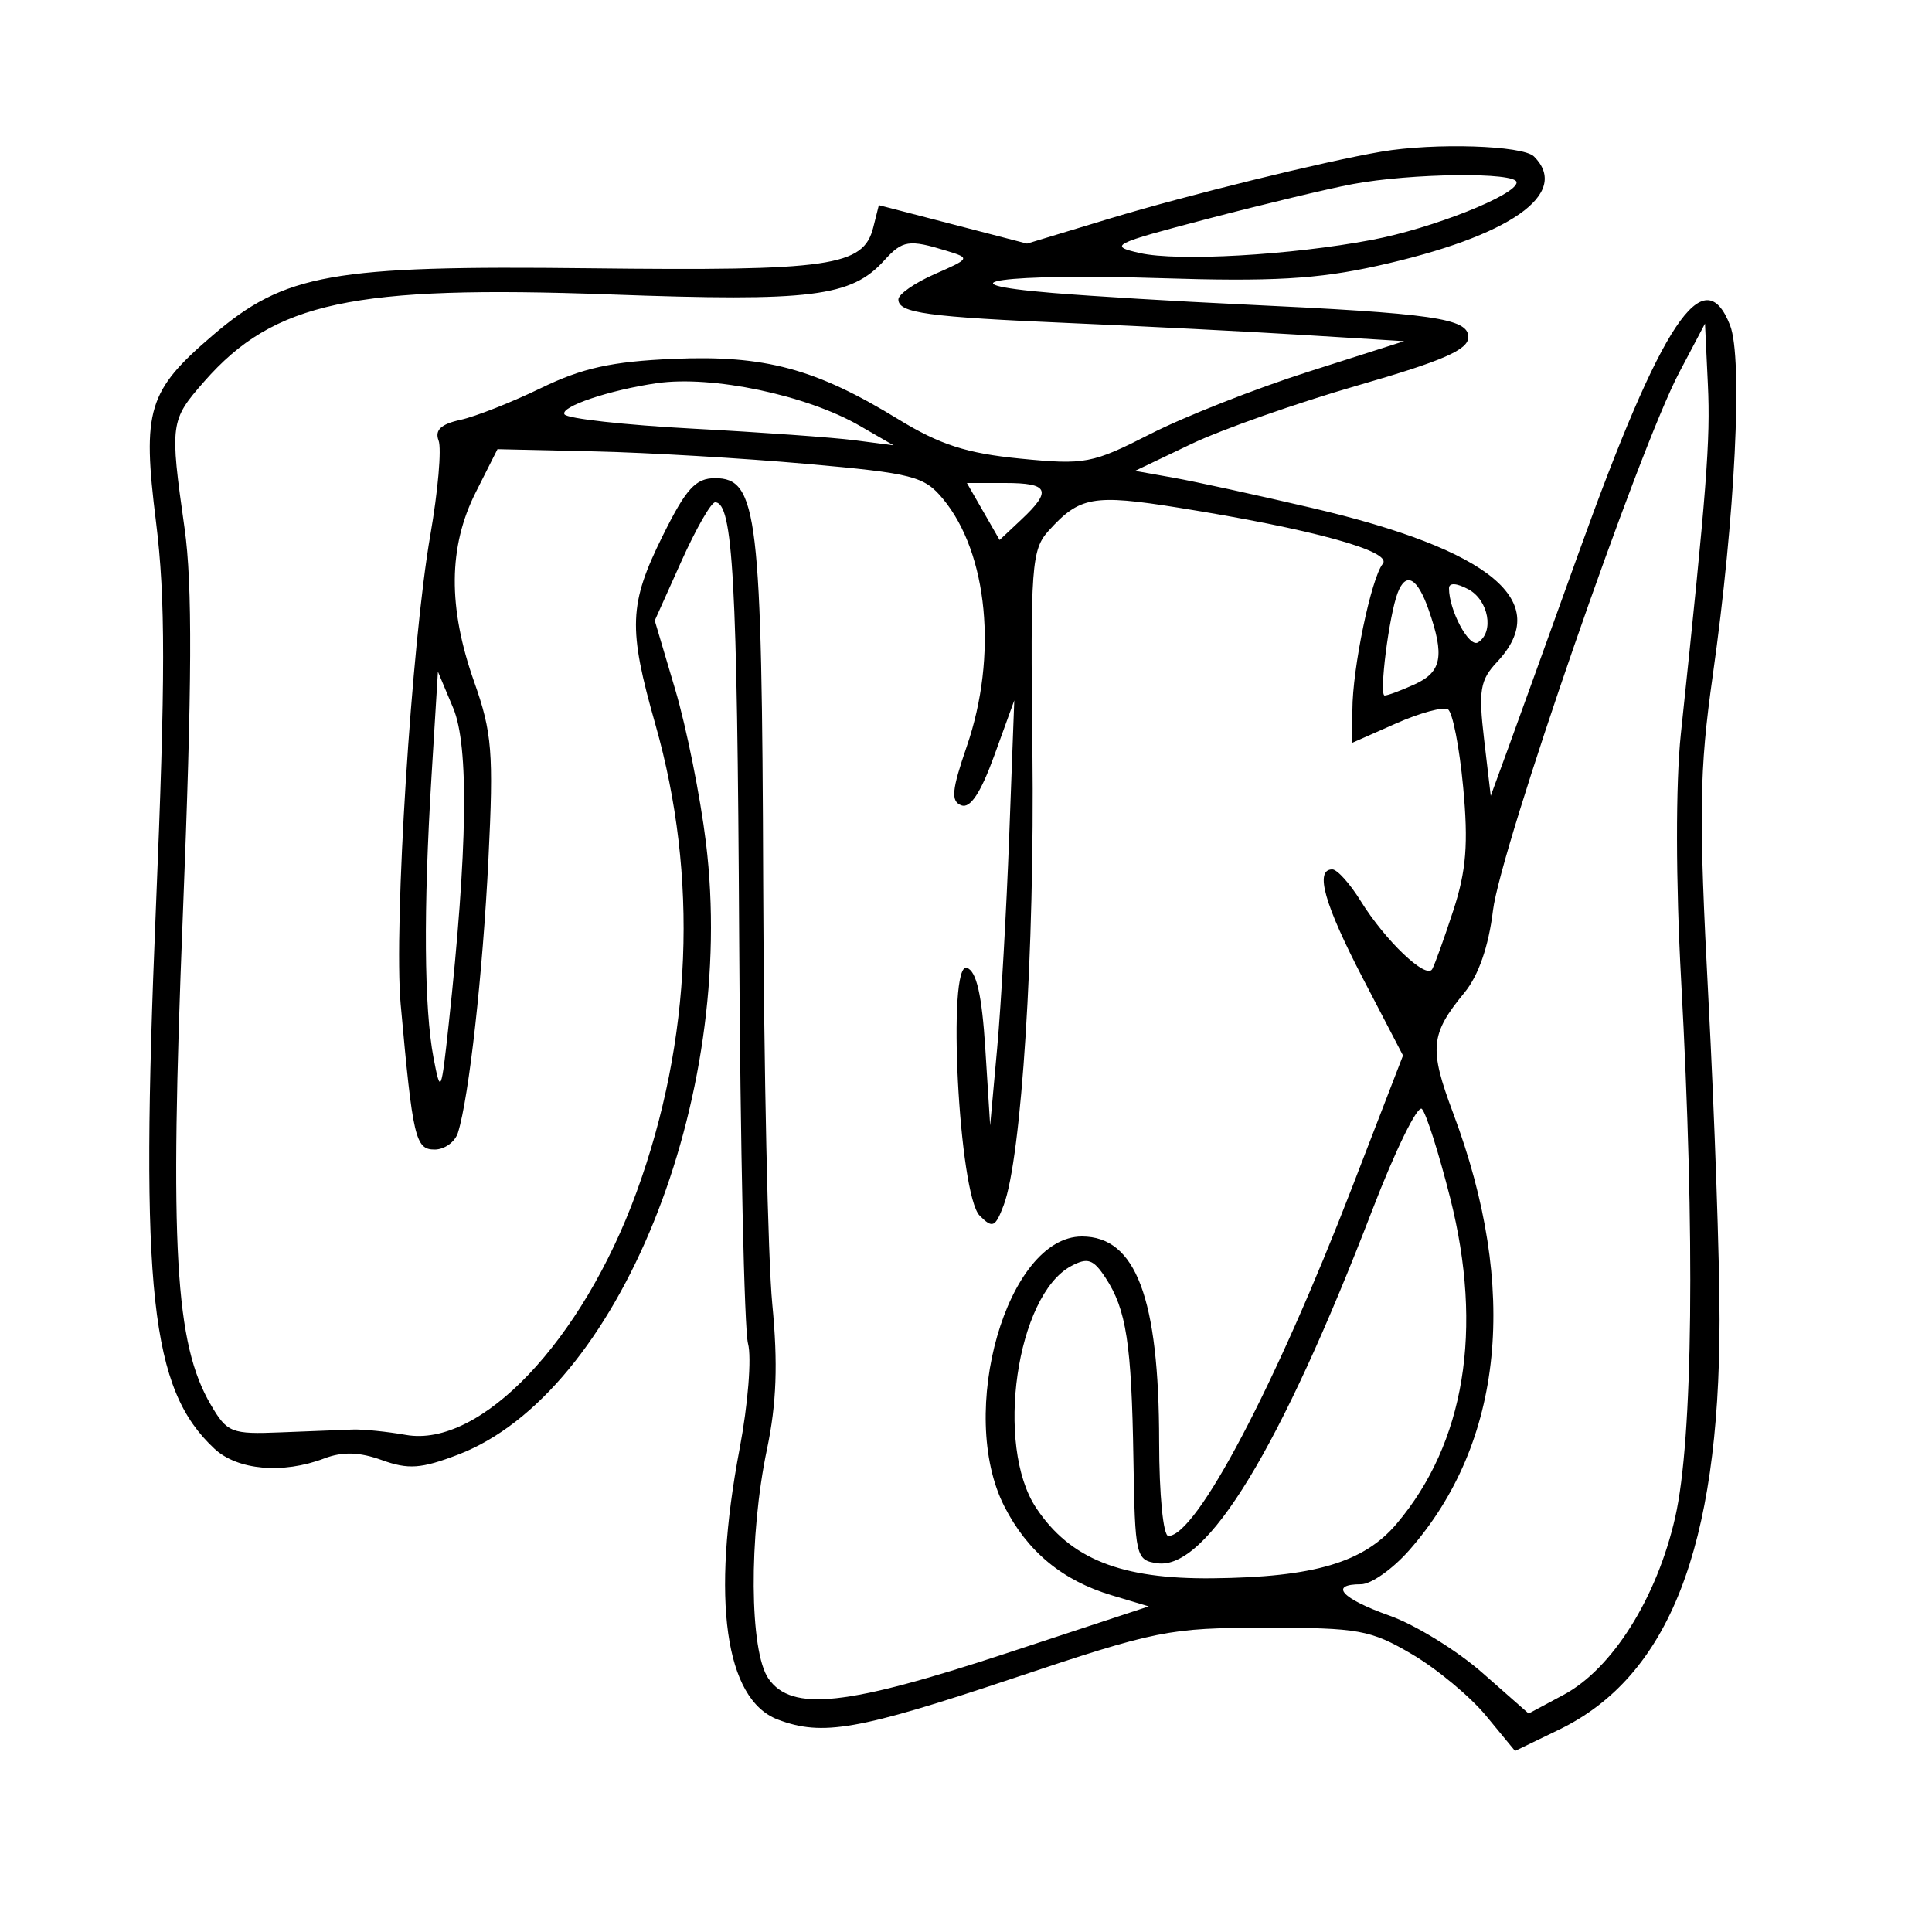 <svg xmlns="http://www.w3.org/2000/svg" width="200" height="200" viewBox="0 0 200 200" version="1.1">
	<path d="M 143 15.699 C 137.066 16.712, 122.844 20.214, 114.909 22.616 L 106.318 25.218 98.648 23.227 L 90.979 21.237 90.402 23.533 C 89.387 27.577, 86.040 28.059, 60.993 27.771 C 34.296 27.463, 29.490 28.321, 22.006 34.727 C 15.301 40.466, 14.703 42.435, 16.148 54.014 C 17.137 61.937, 17.134 70.083, 16.130 94.225 C 14.487 133.755, 15.581 143.806, 22.199 149.971 C 24.585 152.193, 29.268 152.609, 33.556 150.979 C 35.458 150.255, 37.201 150.305, 39.533 151.148 C 42.273 152.139, 43.595 152.044, 47.419 150.584 C 63.972 144.262, 76.325 113.772, 73.081 87.241 C 72.493 82.434, 71.060 75.292, 69.896 71.370 L 67.780 64.240 70.527 58.120 C 72.037 54.754, 73.613 52, 74.028 52 C 75.877 52, 76.317 59.957, 76.518 97 C 76.636 118.725, 77.049 137.666, 77.435 139.091 C 77.821 140.517, 77.431 145.404, 76.569 149.952 C 73.601 165.593, 75.056 175.930, 80.517 178.006 C 85.122 179.757, 88.832 179.109, 104.828 173.755 C 119.754 168.760, 121 168.510, 131 168.505 C 140.658 168.500, 141.875 168.720, 146.176 171.249 C 148.748 172.761, 152.199 175.631, 153.845 177.628 L 156.837 181.257 161.395 179.051 C 172.753 173.553, 177.991 160.188, 178.008 136.662 C 178.013 130.523, 177.494 115.560, 176.855 103.411 C 175.844 84.190, 175.903 79.841, 177.306 69.911 C 179.623 53.508, 180.435 37.099, 179.097 33.677 C 176.391 26.753, 172.015 33.324, 163.439 57.183 C 160.412 65.608, 157.121 74.725, 156.128 77.444 L 154.321 82.387 153.633 76.537 C 153.038 71.469, 153.217 70.398, 154.973 68.529 C 160.838 62.286, 154.377 56.919, 135.754 52.567 C 130.114 51.249, 123.700 49.849, 121.500 49.457 L 117.500 48.744 123.303 45.971 C 126.495 44.447, 134.257 41.714, 140.553 39.899 C 149.369 37.357, 152 36.208, 152 34.897 C 152 32.954, 148.412 32.437, 128.500 31.507 C 121.900 31.199, 113.125 30.669, 109 30.329 C 96.618 29.308, 104.043 28.278, 120.076 28.793 C 131.673 29.165, 136.363 28.899, 142.611 27.514 C 156.313 24.477, 162.649 20.049, 158.800 16.200 C 157.649 15.049, 148.509 14.759, 143 15.699 M 140 19.062 C 137.525 19.526, 130.775 21.143, 125 22.655 C 115.113 25.245, 114.704 25.452, 118 26.197 C 121.913 27.082, 133.637 26.417, 142 24.835 C 148.275 23.648, 157 20.182, 157 18.877 C 157 17.797, 146.118 17.916, 140 19.062 M 91.534 26.962 C 88.123 30.732, 84.006 31.242, 63.163 30.481 C 36.530 29.509, 28.373 31.255, 21.155 39.476 C 17.612 43.512, 17.571 43.817, 19.106 54.678 C 19.931 60.515, 19.885 70.685, 18.927 94.752 C 17.551 129.277, 18.114 139.101, 21.829 145.434 C 23.520 148.315, 23.956 148.487, 29.064 148.278 C 32.054 148.155, 35.400 148.024, 36.500 147.987 C 37.600 147.949, 40.081 148.199, 42.014 148.541 C 49.737 149.909, 60.265 138.831, 65.891 123.416 C 71.641 107.663, 72.324 90.746, 67.847 75 C 65.006 65.010, 65.101 62.539, 68.593 55.484 C 71.018 50.584, 72.003 49.500, 74.027 49.500 C 78.433 49.500, 78.876 53.238, 79.006 91.500 C 79.072 110.750, 79.495 130.325, 79.947 135 C 80.541 141.139, 80.389 145.305, 79.402 150 C 77.500 159.044, 77.577 170.952, 79.557 173.777 C 81.963 177.213, 87.600 176.609, 104.210 171.138 L 118.919 166.292 115.095 165.147 C 109.974 163.612, 106.357 160.620, 103.972 155.945 C 99.019 146.236, 104.257 128, 112 128 C 117.586 128, 119.986 134.378, 119.994 149.250 C 119.998 154.731, 120.416 159, 120.949 159 C 123.851 159, 132.035 143.471, 139.982 122.882 L 145.239 109.264 141.119 101.346 C 137.091 93.603, 136.074 90, 137.918 90 C 138.424 90, 139.745 91.470, 140.856 93.267 C 143.392 97.370, 147.637 101.416, 148.261 100.325 C 148.521 99.871, 149.507 97.132, 150.451 94.238 C 151.790 90.137, 152.013 87.322, 151.465 81.474 C 151.079 77.347, 150.371 73.729, 149.893 73.434 C 149.414 73.138, 146.993 73.794, 144.512 74.892 L 140 76.888 140 73.493 C 140 69.208, 141.942 59.864, 143.144 58.364 C 144.187 57.064, 135.801 54.760, 122 52.555 C 113.171 51.145, 111.764 51.394, 108.559 54.935 C 106.779 56.902, 106.657 58.561, 106.877 77.778 C 107.113 98.409, 105.749 119.900, 103.893 124.782 C 103.026 127.061, 102.751 127.180, 101.418 125.847 C 99.260 123.688, 98.008 99.505, 100.090 100.192 C 101.085 100.521, 101.647 102.991, 102 108.579 L 102.500 116.500 103.226 108.500 C 103.626 104.100, 104.188 94.200, 104.475 86.500 L 104.998 72.500 102.934 78.194 C 101.528 82.075, 100.439 83.722, 99.515 83.368 C 98.412 82.944, 98.517 81.811, 100.080 77.267 C 103.295 67.923, 102.273 57.266, 97.624 51.652 C 95.674 49.297, 94.518 49, 83.500 48.020 C 76.900 47.434, 67 46.851, 61.500 46.727 L 51.500 46.500 49.250 50.962 C 46.408 56.598, 46.356 62.867, 49.089 70.593 C 50.940 75.828, 51.107 77.908, 50.565 88.888 C 49.978 100.791, 48.556 113.573, 47.410 117.250 C 47.111 118.212, 46.023 119, 44.994 119 C 43.004 119, 42.731 117.833, 41.477 103.957 C 40.748 95.892, 42.605 66.526, 44.550 55.373 C 45.341 50.840, 45.724 46.445, 45.403 45.607 C 44.989 44.528, 45.647 43.904, 47.659 43.466 C 49.222 43.126, 52.975 41.645, 56 40.174 C 60.272 38.097, 63.337 37.421, 69.727 37.148 C 79.173 36.745, 84.432 38.159, 93 43.407 C 97.290 46.034, 100.063 46.929, 105.606 47.475 C 112.328 48.136, 113.058 47.998, 119.106 44.915 C 122.623 43.122, 129.968 40.229, 135.429 38.486 L 145.358 35.318 134.929 34.676 C 129.193 34.323, 118.425 33.774, 111 33.456 C 95.958 32.811, 93 32.406, 93 30.994 C 93 30.462, 94.688 29.286, 96.750 28.380 C 100.440 26.760, 100.460 26.721, 98 25.966 C 94.089 24.766, 93.429 24.868, 91.534 26.962 M 173.825 38.570 C 169.639 46.502, 155.327 87.854, 154.551 94.260 C 154.102 97.973, 153.051 100.994, 151.597 102.760 C 148.056 107.059, 147.918 108.542, 150.430 115.232 C 157.256 133.410, 155.657 149.348, 145.890 160.472 C 144.187 162.412, 141.939 164, 140.896 164 C 137.529 164, 138.876 165.486, 143.842 167.250 C 146.506 168.196, 150.836 170.864, 153.464 173.178 L 158.244 177.385 161.872 175.442 C 166.912 172.743, 171.520 165.408, 173.417 157.063 C 175.253 148.994, 175.484 128.032, 174.031 101.500 C 173.473 91.314, 173.459 81.093, 173.998 76 C 176.688 50.540, 177.073 45.574, 176.799 39.809 L 176.500 33.500 173.825 38.570 M 68 39.665 C 63.100 40.372, 57.950 42.110, 58.435 42.894 C 58.706 43.333, 64.681 43.999, 71.714 44.374 C 78.746 44.750, 86.300 45.292, 88.500 45.579 L 92.500 46.100 89 44.078 C 83.491 40.895, 73.713 38.840, 68 39.665 M 101.786 52.950 L 103.479 55.899 105.739 53.775 C 108.926 50.782, 108.575 50, 104.047 50 L 100.093 50 101.786 52.950 M 144.687 61.372 C 143.793 63.704, 142.740 72, 143.339 72 C 143.651 72, 145.052 71.478, 146.453 70.839 C 149.249 69.565, 149.561 67.909, 147.902 63.149 C 146.732 59.792, 145.546 59.136, 144.687 61.372 M 150 60.900 C 150 63.184, 152.079 67.069, 152.998 66.501 C 154.705 65.446, 154.102 62.125, 152 61 C 150.777 60.345, 150 60.306, 150 60.900 M 44.667 80.418 C 43.825 94.164, 43.900 104.370, 44.878 109.500 C 45.608 113.324, 45.677 113.170, 46.452 106 C 48.406 87.920, 48.558 77.215, 46.917 73.301 L 45.333 69.525 44.667 80.418 M 142.067 125.247 C 132.574 149.931, 124.897 162.548, 119.809 161.827 C 117.578 161.511, 117.494 161.148, 117.331 151.032 C 117.139 139.087, 116.597 135.560, 114.451 132.285 C 113.181 130.346, 112.595 130.146, 110.881 131.064 C 105.215 134.096, 102.968 149.653, 107.263 156.102 C 110.780 161.382, 116.031 163.479, 125.500 163.383 C 136.032 163.276, 141.189 161.749, 144.585 157.731 C 151.637 149.389, 153.567 137.635, 150.123 124.016 C 148.952 119.384, 147.634 115.234, 147.194 114.794 C 146.755 114.355, 144.447 119.058, 142.067 125.247" stroke="none" fill="black" fill-rule="evenodd"/>
</svg>